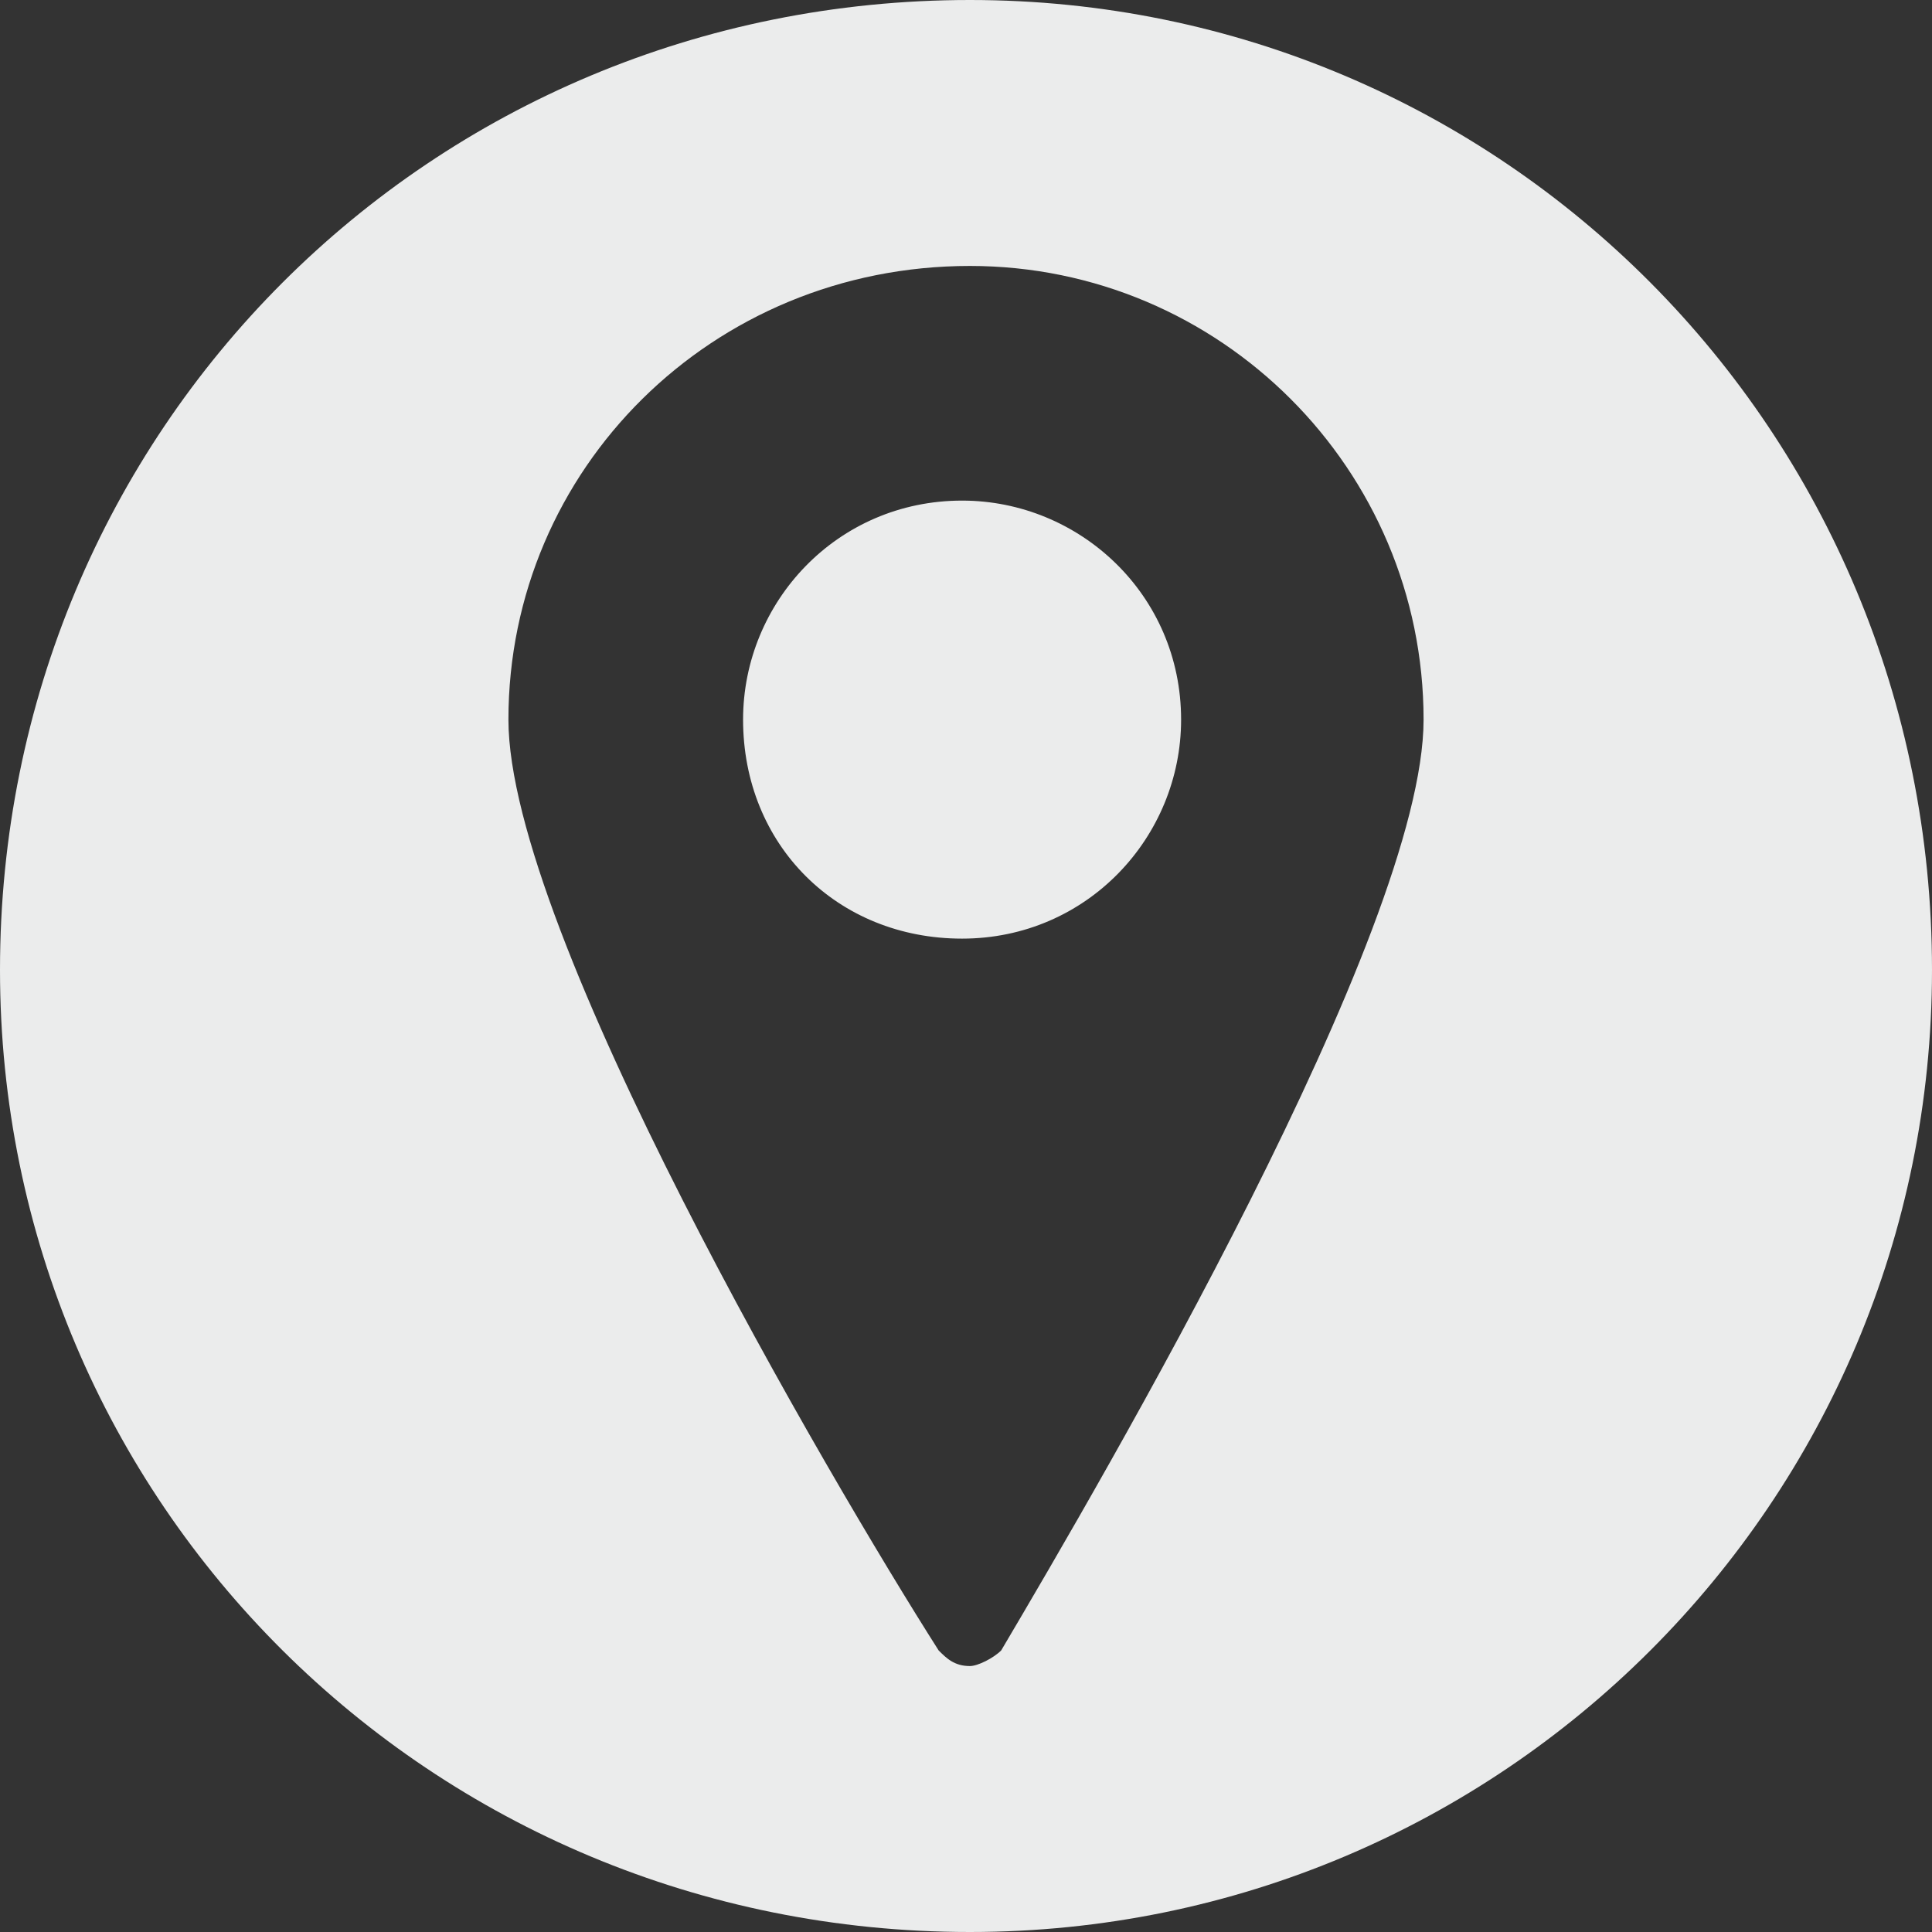 <?xml version="1.0" encoding="UTF-8"?>
<!DOCTYPE svg PUBLIC "-//W3C//DTD SVG 1.1//EN" "http://www.w3.org/Graphics/SVG/1.1/DTD/svg11.dtd">
<!-- Creator: CorelDRAW 2018 (64-Bit) -->
<svg xmlns="http://www.w3.org/2000/svg" xml:space="preserve" width="52px" height="52px" version="1.1" style="shape-rendering:geometricPrecision; text-rendering:geometricPrecision; image-rendering:optimizeQuality; fill-rule:evenodd; clip-rule:evenodd"
viewBox="0 0 2.47 2.47"
 xmlns:xlink="http://www.w3.org/1999/xlink">
 <rect x="0" y="0" width="2.47" height="2.47" fill="#333333" stroke="none"/>
 <defs>
  <style type="text/css">
   <![CDATA[
    .fil0 {fill:#EBECEC}
   ]]>
  </style>
 </defs>
 <g id="Слой_x0020_1">
  <path class="fil0" d="M1.24 0c0.68,0 1.23,0.55 1.23,1.24 0,0.68 -0.55,1.23 -1.23,1.23 -0.69,0 -1.24,-0.55 -1.24,-1.23 0,-0.69 0.55,-1.24 1.24,-1.24zm0 2.13l0 0c0.01,0 0.03,-0.01 0.04,-0.02 0.13,-0.22 0.54,-0.92 0.54,-1.19 0,-0.32 -0.26,-0.58 -0.58,-0.58 -0.33,0 -0.59,0.26 -0.59,0.58 0,0.27 0.41,0.97 0.55,1.19 0.01,0.01 0.02,0.02 0.04,0.02zm-0.29 -1.21c0,-0.15 0.12,-0.28 0.28,-0.28 0.15,0 0.28,0.12 0.28,0.28 0,0.15 -0.12,0.28 -0.28,0.28 -0.16,0 -0.28,-0.12 -0.28,-0.28z"/>
 </g>
</svg>
